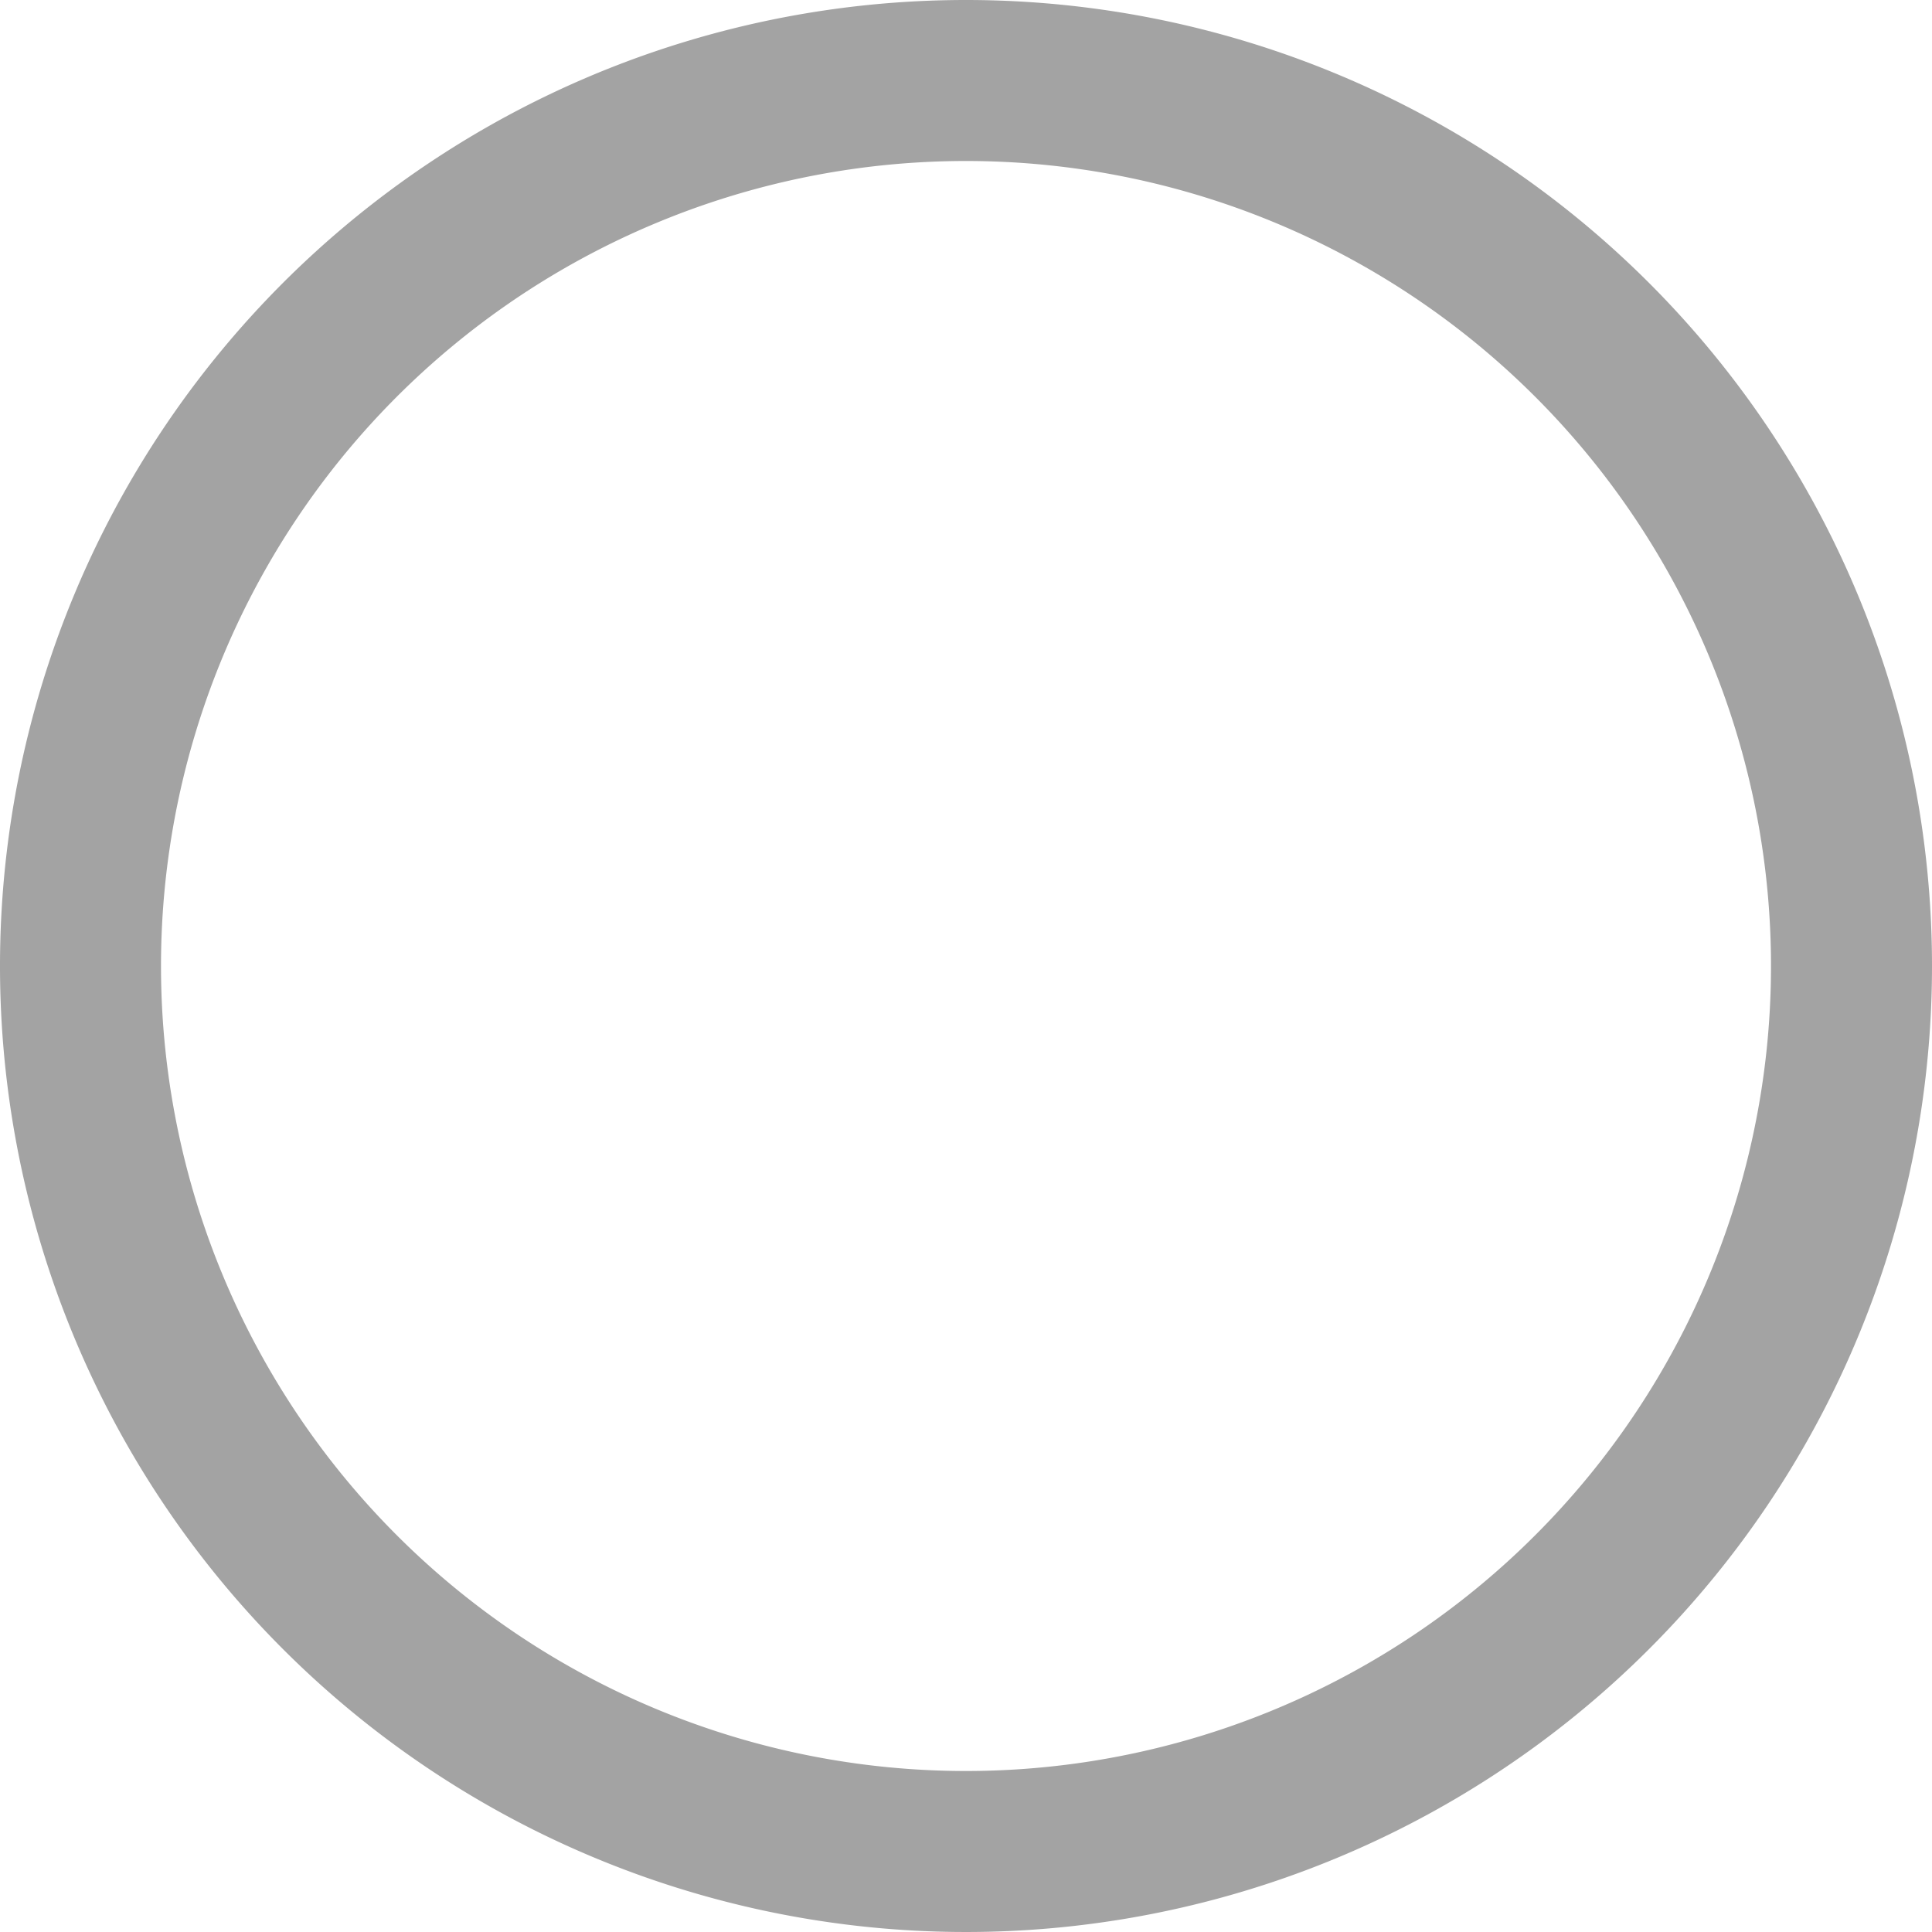 <svg id="Layer_1" data-name="Layer 1" xmlns="http://www.w3.org/2000/svg" viewBox="0 0 72 72"><defs><style>.cls-1,.cls-2{fill:#a3a3a3;}.cls-2{opacity:0;}</style></defs><g id="그룹_482" data-name="그룹 482"><path id="패스_379" data-name="패스 379" class="cls-1" d="M36,0A36,36,0,1,0,72,36,36,36,0,0,0,36,0Zm0,66A30,30,0,0,1,6,36H6A30,30,0,1,1,36,66Z"/></g><circle class="cls-2" cx="36" cy="36" r="27.37"/></svg>